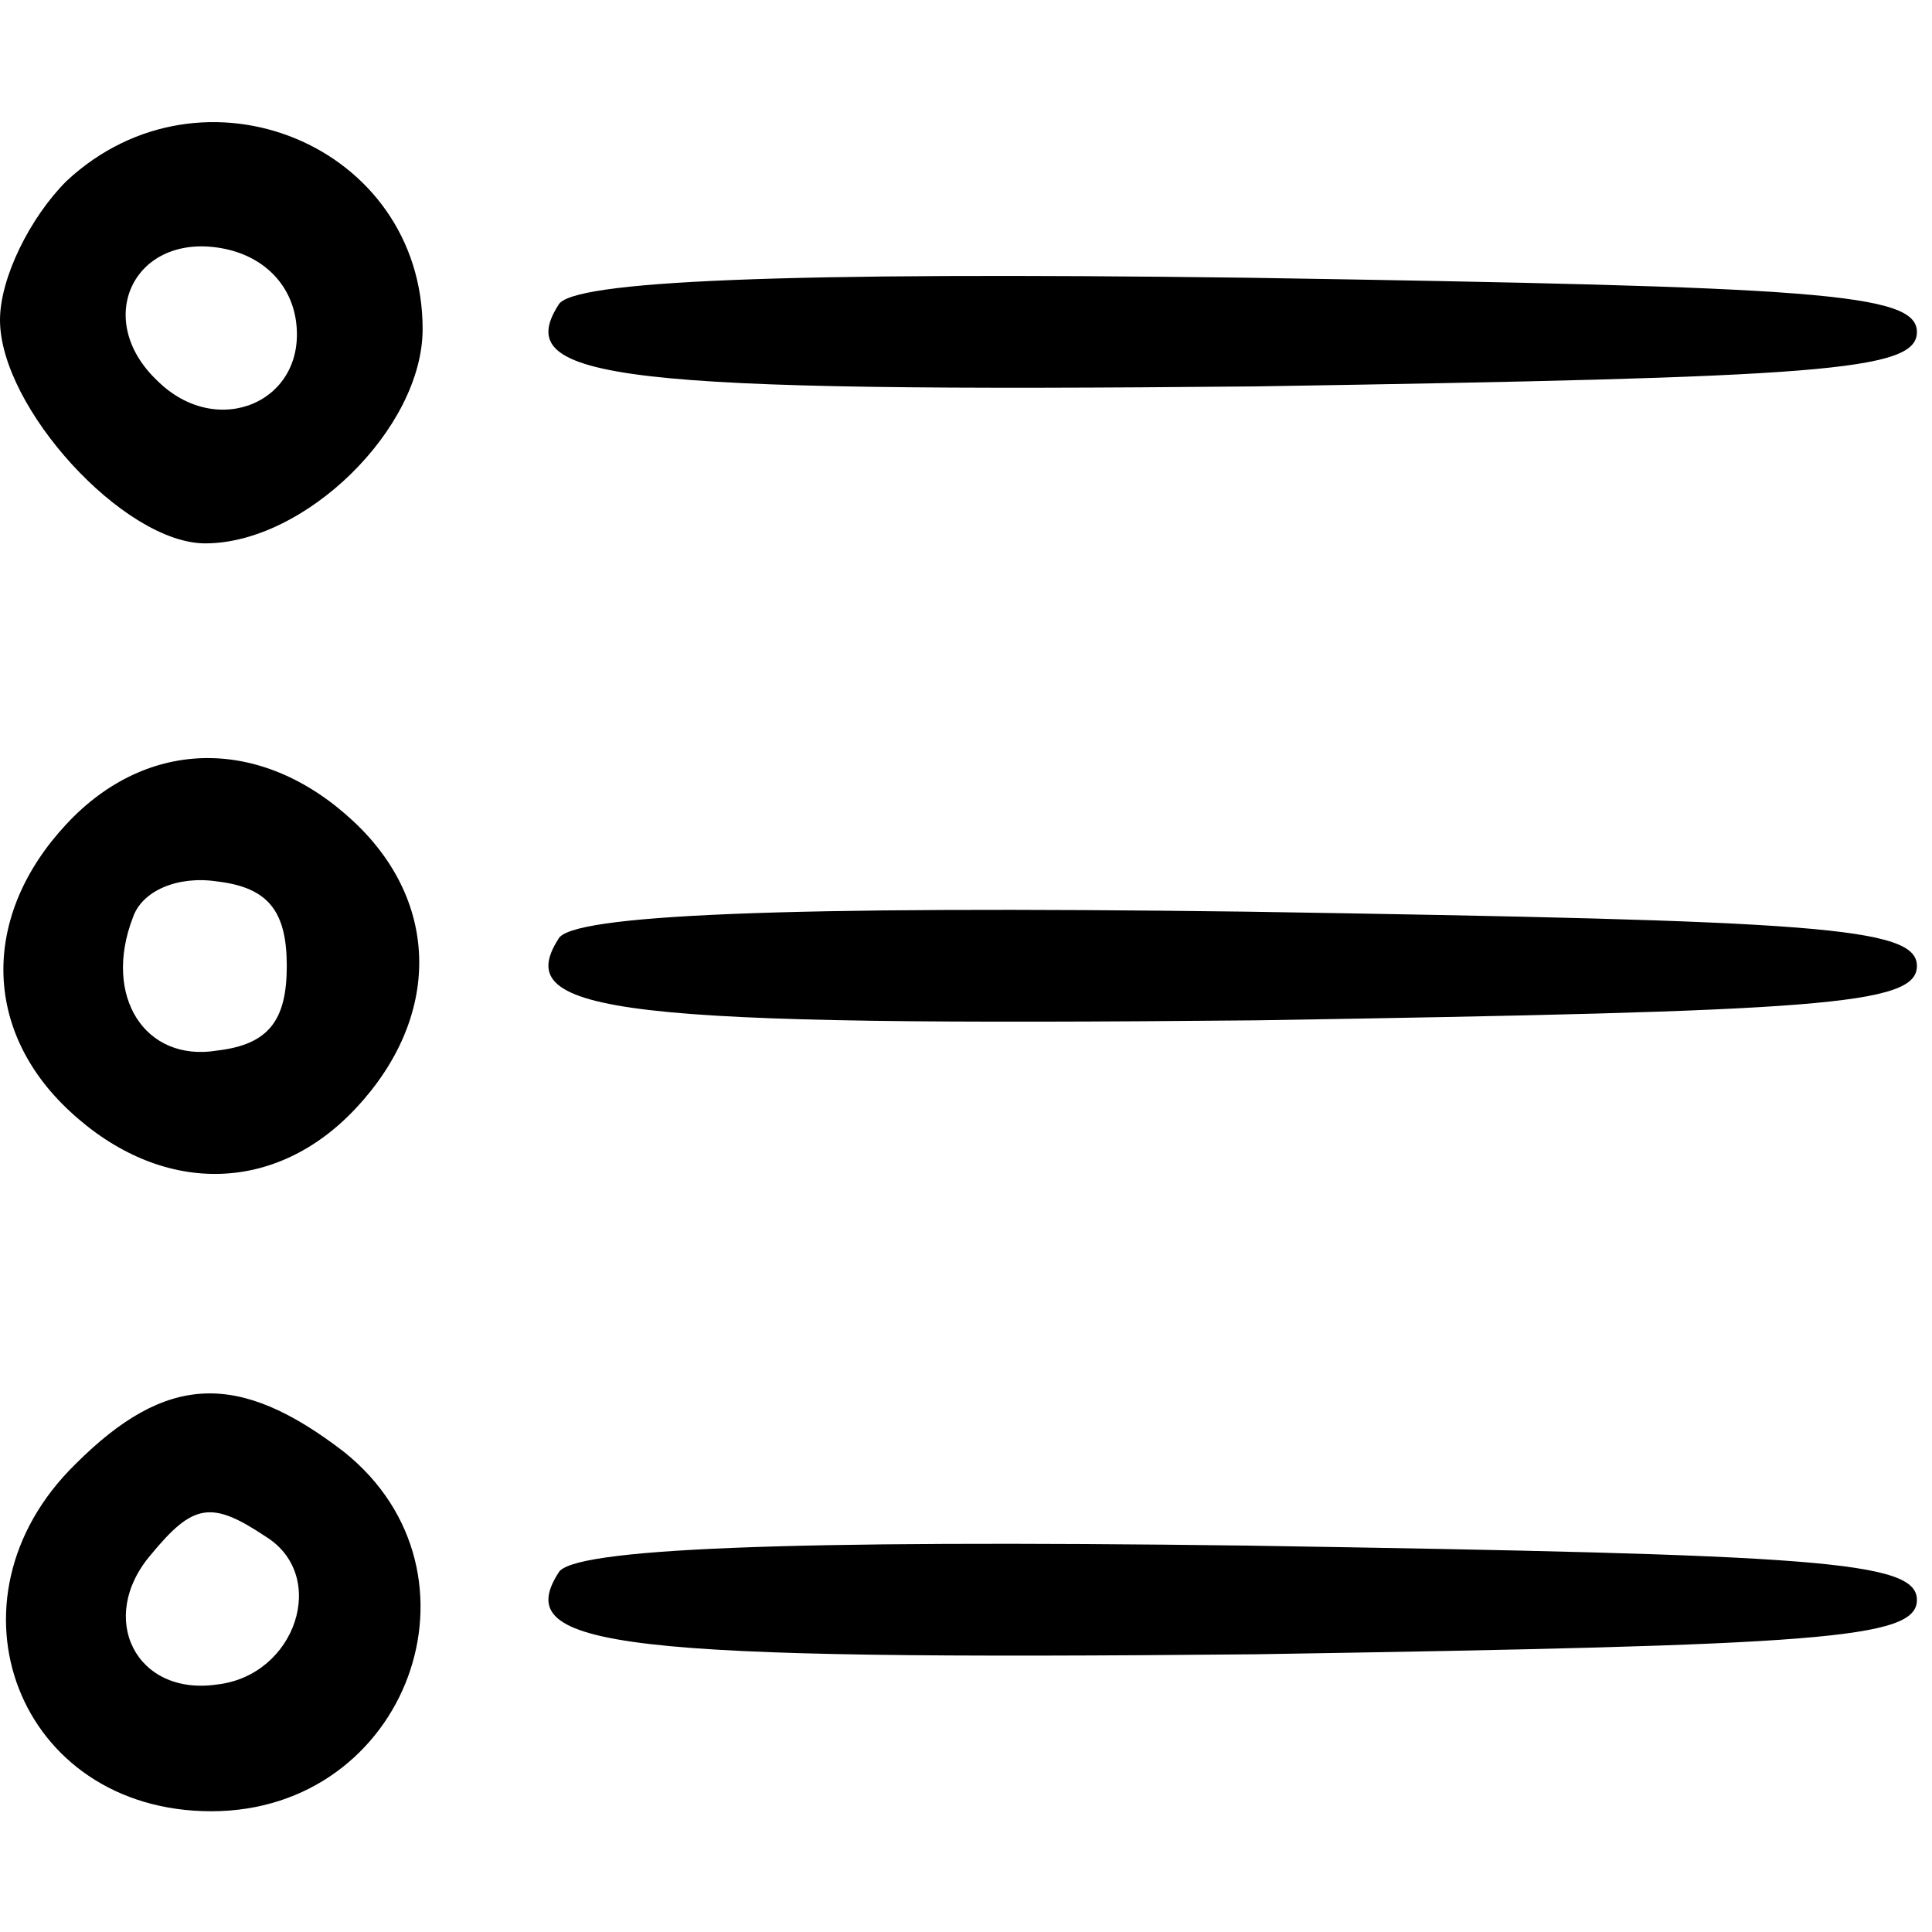 <?xml version="1.0" standalone="no"?>
<!DOCTYPE svg PUBLIC "-//W3C//DTD SVG 20010904//EN"
 "http://www.w3.org/TR/2001/REC-SVG-20010904/DTD/svg10.dtd">
<svg version="1.0" xmlns="http://www.w3.org/2000/svg"
 width="64pt" height="64pt" viewBox="0 0 64 64"
 preserveAspectRatio="xMidYMid meet">

<g transform="translate(0,64) scale(0.1,-0.1)"
fill="#000000" stroke="none">
<path d="M22 580 c-12 -12 -22 -32 -22 -46 0 -29 41 -74 68 -74 33 0 72 38 72
71 0 61 -73 91 -118 49z m76 -46 c4 -27 -26 -40 -46 -20 -21 20 -8 48 20 44
14 -2 24 -11 26 -24z"/>
<path d="M185 539 c-16 -25 20 -29 231 -27 187 3 219 5 219 18 0 13 -33 15
-222 18 -154 2 -224 -1 -228 -9z"/>
<path d="M22 367 c-28 -30 -28 -68 1 -95 30 -28 68 -28 95 1 28 30 28 68 -1
95 -30 28 -68 28 -95 -1z m73 -47 c0 -18 -6 -26 -23 -28 -24 -4 -38 18 -28 44
3 9 15 14 28 12 17 -2 23 -10 23 -28z"/>
<path d="M185 329 c-16 -25 20 -29 231 -27 187 3 219 5 219 18 0 13 -33 15
-222 18 -154 2 -224 -1 -228 -9z"/>
<path d="M25 155 c-46 -45 -19 -115 45 -115 65 0 94 79 44 119 -35 27 -59 26
-89 -4z m63 -24 c21 -13 10 -46 -16 -49 -27 -4 -40 22 -22 43 14 17 20 18 38
6z"/>
<path d="M185 119 c-16 -25 20 -29 231 -27 187 3 219 5 219 18 0 13 -33 15
-222 18 -154 2 -224 -1 -228 -9z"/>
</g>
</svg>
